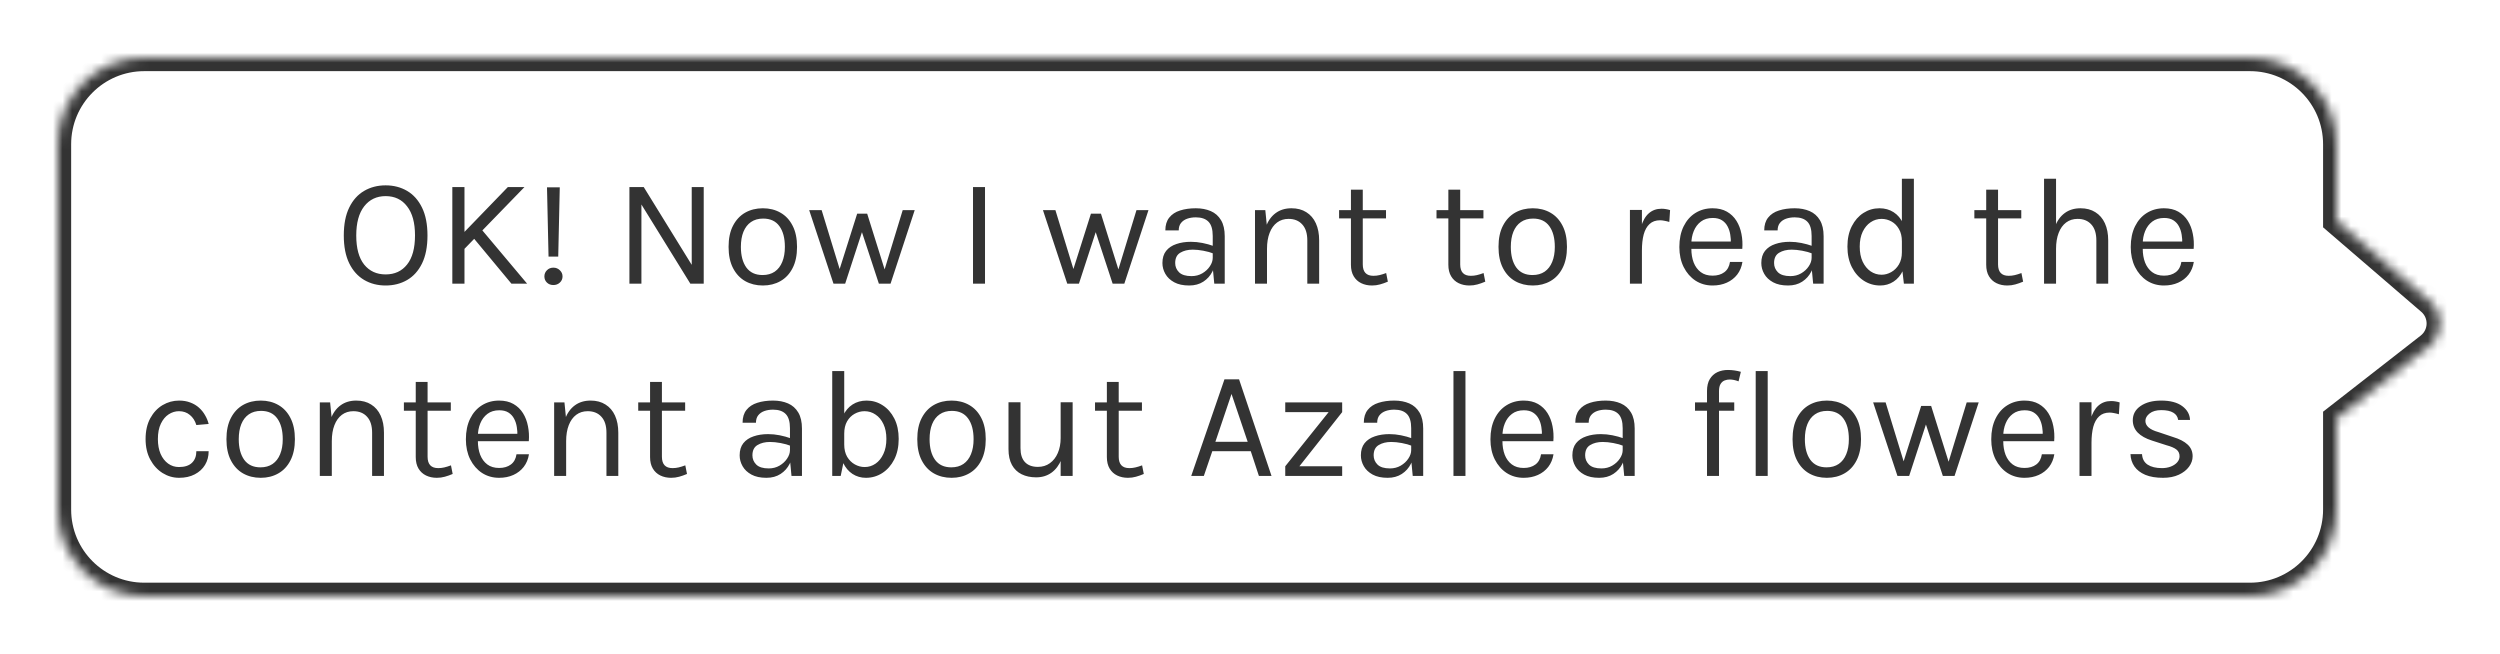<svg width="260" height="68" viewBox="0 0 260 68" fill="none" xmlns="http://www.w3.org/2000/svg">
<mask id="path-1-inside-1_7075_5708" fill="white">
<path d="M252.724 27.367L243 19L243 11C243 6.029 238.971 2 234 2L13 2C8.029 2 4 6.029 4 11L4 49C4 53.971 8.029 58 13 58L234 58C238.971 58 243 53.971 243 49L243 39.5L252.612 32.007C254.106 30.843 254.16 28.602 252.724 27.367Z"/>
</mask>
<path d="M252.724 27.367L243 19L243 11C243 6.029 238.971 2 234 2L13 2C8.029 2 4 6.029 4 11L4 49C4 53.971 8.029 58 13 58L234 58C238.971 58 243 53.971 243 49L243 39.5L252.612 32.007C254.106 30.843 254.16 28.602 252.724 27.367Z" fill="white"/>
<path d="M243 19L241.6 19L241.6 19.642L242.087 20.061L243 19ZM252.724 27.367L253.637 26.306L253.637 26.306L252.724 27.367ZM252.612 32.007L251.751 30.903L251.751 30.903L252.612 32.007ZM243 39.5L242.139 38.396L241.6 38.816L241.6 39.5L243 39.5ZM242.087 20.061L251.811 28.428L253.637 26.306L243.913 17.939L242.087 20.061ZM251.751 30.903L242.139 38.396L243.861 40.604L253.473 33.111L251.751 30.903ZM251.811 28.428C252.577 29.087 252.548 30.282 251.751 30.903L253.473 33.111C255.663 31.403 255.743 28.117 253.637 26.306L251.811 28.428ZM234 56.6L13 56.6L13 59.4L234 59.4L234 56.6ZM5.4 49L5.4 11L2.6 11L2.6 49L5.4 49ZM13 3.4L234 3.4L234 0.6L13 0.6L13 3.4ZM241.6 39.5L241.6 49L244.4 49L244.4 39.5L241.6 39.5ZM241.6 11L241.6 19L244.4 19L244.4 11L241.6 11ZM234 3.4C238.197 3.4 241.6 6.803 241.6 11L244.4 11C244.4 5.256 239.744 0.6 234 0.6L234 3.4ZM5.4 11C5.4 6.803 8.803 3.4 13 3.4L13 0.6C7.256 0.6 2.6 5.256 2.6 11L5.4 11ZM13 56.6C8.803 56.6 5.4 53.197 5.4 49L2.6 49C2.6 54.744 7.256 59.4 13 59.4L13 56.6ZM234 59.4C239.744 59.4 244.4 54.744 244.4 49L241.6 49C241.6 53.197 238.197 56.6 234 56.6L234 59.4Z" fill="white" mask="url(#path-1-inside-1_7075_5708)"/>
<g filter="url(#filter0_d_7075_5708)">
<mask id="path-3-inside-2_7075_5708" fill="white">
<path d="M252.724 27.367L243 19L243 11C243 6.029 238.971 2 234 2L15 2C10.029 2 6 6.029 6 11L6 49C6 53.971 10.029 58 15 58L234 58C238.971 58 243 53.971 243 49L243 39.5L252.612 32.007C254.106 30.843 254.16 28.602 252.724 27.367Z"/>
</mask>
<path d="M252.724 27.367L243 19L243 11C243 6.029 238.971 2 234 2L15 2C10.029 2 6 6.029 6 11L6 49C6 53.971 10.029 58 15 58L234 58C238.971 58 243 53.971 243 49L243 39.5L252.612 32.007C254.106 30.843 254.16 28.602 252.724 27.367Z" fill="white"/>
<path d="M243 19L241.6 19L241.6 19.642L242.087 20.061L243 19ZM252.724 27.367L253.637 26.306L253.637 26.306L252.724 27.367ZM252.612 32.007L251.751 30.903L251.751 30.903L252.612 32.007ZM243 39.5L242.139 38.396L241.6 38.816L241.6 39.5L243 39.5ZM242.087 20.061L251.811 28.428L253.637 26.306L243.913 17.939L242.087 20.061ZM251.751 30.903L242.139 38.396L243.861 40.604L253.473 33.111L251.751 30.903ZM251.811 28.428C252.577 29.087 252.548 30.282 251.751 30.903L253.473 33.111C255.663 31.403 255.743 28.117 253.637 26.306L251.811 28.428ZM234 56.6L15 56.6L15 59.4L234 59.4L234 56.6ZM7.4 49L7.4 11L4.6 11L4.6 49L7.4 49ZM15 3.4L234 3.4L234 0.6L15 0.6L15 3.4ZM241.6 39.5L241.6 49L244.4 49L244.4 39.5L241.6 39.5ZM241.6 11L241.6 19L244.4 19L244.4 11L241.6 11ZM234 3.4C238.197 3.4 241.6 6.803 241.6 11L244.4 11C244.4 5.256 239.744 0.6 234 0.6L234 3.4ZM7.4 11C7.4 6.803 10.803 3.4 15 3.4L15 0.6C9.256 0.6 4.6 5.256 4.6 11L7.4 11ZM15 56.6C10.803 56.6 7.4 53.197 7.4 49L4.6 49C4.6 54.744 9.256 59.4 15 59.4L15 56.6ZM234 59.4C239.744 59.4 244.4 54.744 244.4 49L241.6 49C241.6 53.197 238.197 56.6 234 56.6L234 59.4Z" fill="#333333" mask="url(#path-3-inside-2_7075_5708)"/>
</g>
<g filter="url(#filter1_d_7075_5708)">
<path d="M40.105 25.692C39.273 25.692 38.529 25.5 37.873 25.116C37.218 24.732 36.7 24.156 36.322 23.388C35.943 22.615 35.754 21.649 35.754 20.492C35.754 19.319 35.943 18.348 36.322 17.58C36.7 16.807 37.218 16.231 37.873 15.852C38.529 15.468 39.273 15.276 40.105 15.276C40.938 15.276 41.681 15.468 42.337 15.852C42.993 16.236 43.511 16.815 43.889 17.588C44.268 18.361 44.458 19.329 44.458 20.492C44.458 21.66 44.268 22.631 43.889 23.404C43.511 24.172 42.993 24.745 42.337 25.124C41.681 25.503 40.938 25.692 40.105 25.692ZM40.105 24.54C41.05 24.54 41.794 24.196 42.337 23.508C42.887 22.82 43.161 21.809 43.161 20.476C43.161 19.169 42.887 18.164 42.337 17.46C41.794 16.751 41.05 16.396 40.105 16.396C39.172 16.396 38.428 16.751 37.873 17.46C37.324 18.169 37.05 19.18 37.05 20.492C37.05 21.82 37.324 22.828 37.873 23.516C38.428 24.199 39.172 24.54 40.105 24.54ZM52.818 15.452H54.546L48.13 22.06V20.3L52.818 15.452ZM49.938 19.692L54.818 25.5H53.186L49.042 20.508L49.938 19.692ZM47.042 15.452H48.306V25.5H47.042V15.452ZM57.048 22.684L56.888 15.484H58.216L58.056 22.684H57.048ZM57.552 25.644C57.28 25.644 57.056 25.559 56.88 25.388C56.704 25.217 56.616 25.004 56.616 24.748C56.616 24.497 56.704 24.284 56.88 24.108C57.056 23.927 57.28 23.836 57.552 23.836C57.819 23.836 58.043 23.927 58.224 24.108C58.411 24.284 58.504 24.497 58.504 24.748C58.504 25.004 58.411 25.217 58.224 25.388C58.043 25.559 57.819 25.644 57.552 25.644ZM65.459 15.452H66.947L72.051 23.724H71.939V15.452H73.187V25.5H71.795L66.515 16.956H66.707V25.5H65.459V15.452ZM79.34 25.692C78.652 25.692 78.039 25.54 77.5 25.236C76.967 24.932 76.546 24.481 76.236 23.884C75.927 23.287 75.772 22.551 75.772 21.676C75.772 20.796 75.927 20.06 76.236 19.468C76.546 18.871 76.967 18.42 77.5 18.116C78.039 17.812 78.652 17.66 79.34 17.66C80.023 17.66 80.631 17.812 81.164 18.116C81.703 18.42 82.124 18.871 82.428 19.468C82.738 20.06 82.892 20.796 82.892 21.676C82.892 22.551 82.738 23.287 82.428 23.884C82.124 24.481 81.703 24.932 81.164 25.236C80.631 25.54 80.023 25.692 79.34 25.692ZM79.308 24.604C79.804 24.604 80.226 24.487 80.572 24.252C80.919 24.012 81.18 23.673 81.356 23.236C81.538 22.799 81.628 22.279 81.628 21.676C81.628 20.764 81.439 20.047 81.06 19.524C80.682 18.996 80.119 18.732 79.372 18.732C78.871 18.732 78.447 18.852 78.1 19.092C77.759 19.327 77.498 19.665 77.316 20.108C77.14 20.545 77.052 21.068 77.052 21.676C77.052 22.577 77.242 23.292 77.62 23.82C78.004 24.343 78.567 24.604 79.308 24.604ZM84.154 17.852H85.45L87.402 24.236H87.242L89.146 18.22H90.186L92.074 24.252H91.93L93.882 17.852H95.13L92.618 25.5H91.402L89.546 19.852H89.738L87.898 25.5H86.682L84.154 17.852ZM101.193 25.5V15.452H102.441V25.5H101.193ZM108.466 17.852H109.762L111.714 24.236H111.554L113.458 18.22H114.498L116.386 24.252H116.242L118.194 17.852H119.442L116.93 25.5H115.714L113.858 19.852H114.05L112.21 25.5H110.994L108.466 17.852ZM126.284 25.5L126.124 23.82V20.54C126.124 19.852 125.977 19.359 125.684 19.06C125.391 18.756 124.951 18.604 124.364 18.604C124.033 18.604 123.732 18.652 123.46 18.748C123.193 18.844 122.98 18.993 122.82 19.196C122.665 19.393 122.588 19.649 122.588 19.964H121.196C121.196 19.409 121.332 18.964 121.604 18.628C121.876 18.287 122.249 18.041 122.724 17.892C123.204 17.737 123.751 17.66 124.364 17.66C124.951 17.66 125.471 17.759 125.924 17.956C126.377 18.153 126.732 18.468 126.988 18.9C127.244 19.327 127.372 19.884 127.372 20.572V25.5H126.284ZM123.676 25.692C123.047 25.692 122.527 25.58 122.116 25.356C121.705 25.132 121.399 24.841 121.196 24.484C120.993 24.127 120.892 23.751 120.892 23.356C120.892 22.839 121.02 22.417 121.276 22.092C121.537 21.767 121.892 21.529 122.34 21.38C122.788 21.225 123.292 21.148 123.852 21.148C124.252 21.148 124.652 21.188 125.052 21.268C125.457 21.348 125.852 21.457 126.236 21.596V22.38C125.916 22.252 125.553 22.151 125.148 22.076C124.748 22.001 124.38 21.964 124.044 21.964C123.532 21.964 123.1 22.071 122.748 22.284C122.396 22.492 122.22 22.849 122.22 23.356C122.22 23.729 122.353 24.049 122.62 24.316C122.892 24.583 123.324 24.716 123.916 24.716C124.332 24.716 124.705 24.62 125.036 24.428C125.372 24.231 125.636 23.985 125.828 23.692C126.025 23.399 126.124 23.105 126.124 22.812H126.428C126.428 23.324 126.316 23.799 126.092 24.236C125.873 24.673 125.559 25.025 125.148 25.292C124.737 25.559 124.247 25.692 123.676 25.692ZM135.96 25.5V21.004C135.96 20.273 135.784 19.719 135.432 19.34C135.086 18.956 134.611 18.764 134.008 18.764C133.55 18.764 133.152 18.889 132.816 19.14C132.48 19.391 132.222 19.751 132.04 20.22C131.859 20.684 131.768 21.239 131.768 21.884H131.288C131.288 20.993 131.406 20.233 131.64 19.604C131.875 18.975 132.216 18.495 132.664 18.164C133.118 17.828 133.667 17.66 134.312 17.66C134.915 17.66 135.43 17.796 135.856 18.068C136.288 18.335 136.619 18.719 136.848 19.22C137.078 19.721 137.192 20.316 137.192 21.004V25.5H135.96ZM130.52 25.5V17.852H131.592L131.768 19.612V25.5H130.52ZM142.689 25.692C142.273 25.692 141.899 25.612 141.569 25.452C141.238 25.292 140.977 25.052 140.785 24.732C140.593 24.412 140.497 24.012 140.497 23.532V15.724H141.729V23.5C141.729 24.289 142.097 24.684 142.833 24.684C143.051 24.684 143.262 24.66 143.465 24.612C143.673 24.564 143.905 24.492 144.161 24.396L144.337 25.292C144.065 25.409 143.793 25.505 143.521 25.58C143.254 25.655 142.977 25.692 142.689 25.692ZM139.265 18.716V17.852H144.145V18.716H139.265ZM152.821 25.692C152.405 25.692 152.032 25.612 151.701 25.452C151.37 25.292 151.109 25.052 150.917 24.732C150.725 24.412 150.629 24.012 150.629 23.532V15.724H151.861V23.5C151.861 24.289 152.229 24.684 152.965 24.684C153.184 24.684 153.394 24.66 153.597 24.612C153.805 24.564 154.037 24.492 154.293 24.396L154.469 25.292C154.197 25.409 153.925 25.505 153.653 25.58C153.386 25.655 153.109 25.692 152.821 25.692ZM149.397 18.716V17.852H154.277V18.716H149.397ZM159.413 25.692C158.725 25.692 158.111 25.54 157.573 25.236C157.039 24.932 156.618 24.481 156.309 23.884C155.999 23.287 155.845 22.551 155.845 21.676C155.845 20.796 155.999 20.06 156.309 19.468C156.618 18.871 157.039 18.42 157.573 18.116C158.111 17.812 158.725 17.66 159.413 17.66C160.095 17.66 160.703 17.812 161.237 18.116C161.775 18.42 162.197 18.871 162.501 19.468C162.81 20.06 162.965 20.796 162.965 21.676C162.965 22.551 162.81 23.287 162.501 23.884C162.197 24.481 161.775 24.932 161.237 25.236C160.703 25.54 160.095 25.692 159.413 25.692ZM159.381 24.604C159.877 24.604 160.298 24.487 160.645 24.252C160.991 24.012 161.253 23.673 161.429 23.236C161.61 22.799 161.701 22.279 161.701 21.676C161.701 20.764 161.511 20.047 161.133 19.524C160.754 18.996 160.191 18.732 159.445 18.732C158.943 18.732 158.519 18.852 158.173 19.092C157.831 19.327 157.57 19.665 157.389 20.108C157.213 20.545 157.125 21.068 157.125 21.676C157.125 22.577 157.314 23.292 157.693 23.82C158.077 24.343 158.639 24.604 159.381 24.604ZM169.512 25.5V17.836H170.76V25.5H169.512ZM170.376 22.044C170.376 21.073 170.469 20.268 170.656 19.628C170.842 18.983 171.114 18.503 171.472 18.188C171.834 17.868 172.274 17.708 172.792 17.708C172.962 17.708 173.117 17.721 173.256 17.748C173.4 17.769 173.544 17.804 173.688 17.852L173.608 19.084C173.458 19.036 173.296 18.996 173.12 18.964C172.944 18.927 172.786 18.908 172.648 18.908C172.194 18.908 171.829 19.039 171.552 19.3C171.274 19.556 171.072 19.919 170.944 20.388C170.821 20.857 170.76 21.409 170.76 22.044H170.376ZM178.109 25.692C177.448 25.692 176.856 25.524 176.333 25.188C175.816 24.847 175.405 24.375 175.101 23.772C174.802 23.169 174.653 22.476 174.653 21.692C174.653 20.855 174.802 20.135 175.101 19.532C175.4 18.929 175.808 18.468 176.325 18.148C176.848 17.823 177.442 17.66 178.109 17.66C178.69 17.66 179.186 17.777 179.597 18.012C180.008 18.247 180.338 18.564 180.589 18.964C180.84 19.364 181.013 19.817 181.109 20.324C181.21 20.825 181.24 21.345 181.197 21.884H175.661V21.116H180.373L180.005 21.356C180.021 21.041 180.002 20.727 179.949 20.412C179.901 20.097 179.808 19.809 179.669 19.548C179.53 19.281 179.336 19.068 179.085 18.908C178.834 18.748 178.514 18.668 178.125 18.668C177.634 18.668 177.224 18.793 176.893 19.044C176.562 19.295 176.314 19.625 176.149 20.036C175.984 20.441 175.901 20.881 175.901 21.356V21.868C175.901 22.401 175.981 22.879 176.141 23.3C176.306 23.721 176.552 24.055 176.877 24.3C177.202 24.545 177.613 24.668 178.109 24.668C178.605 24.668 179.013 24.548 179.333 24.308C179.653 24.068 179.848 23.713 179.917 23.244H181.213C181.133 23.751 180.952 24.188 180.669 24.556C180.386 24.919 180.026 25.199 179.589 25.396C179.152 25.593 178.658 25.692 178.109 25.692ZM188.568 25.5L188.408 23.82V20.54C188.408 19.852 188.261 19.359 187.968 19.06C187.674 18.756 187.234 18.604 186.648 18.604C186.317 18.604 186.016 18.652 185.744 18.748C185.477 18.844 185.264 18.993 185.104 19.196C184.949 19.393 184.872 19.649 184.872 19.964H183.48C183.48 19.409 183.616 18.964 183.888 18.628C184.16 18.287 184.533 18.041 185.008 17.892C185.488 17.737 186.034 17.66 186.648 17.66C187.234 17.66 187.754 17.759 188.208 17.956C188.661 18.153 189.016 18.468 189.272 18.9C189.528 19.327 189.656 19.884 189.656 20.572V25.5H188.568ZM185.96 25.692C185.33 25.692 184.81 25.58 184.4 25.356C183.989 25.132 183.682 24.841 183.48 24.484C183.277 24.127 183.176 23.751 183.176 23.356C183.176 22.839 183.304 22.417 183.56 22.092C183.821 21.767 184.176 21.529 184.624 21.38C185.072 21.225 185.576 21.148 186.136 21.148C186.536 21.148 186.936 21.188 187.336 21.268C187.741 21.348 188.136 21.457 188.52 21.596V22.38C188.2 22.252 187.837 22.151 187.432 22.076C187.032 22.001 186.664 21.964 186.328 21.964C185.816 21.964 185.384 22.071 185.032 22.284C184.68 22.492 184.504 22.849 184.504 23.356C184.504 23.729 184.637 24.049 184.904 24.316C185.176 24.583 185.608 24.716 186.2 24.716C186.616 24.716 186.989 24.62 187.32 24.428C187.656 24.231 187.92 23.985 188.112 23.692C188.309 23.399 188.408 23.105 188.408 22.812H188.712C188.712 23.324 188.6 23.799 188.376 24.236C188.157 24.673 187.842 25.025 187.432 25.292C187.021 25.559 186.53 25.692 185.96 25.692ZM195.54 25.692C194.921 25.692 194.353 25.527 193.836 25.196C193.319 24.86 192.905 24.391 192.596 23.788C192.287 23.18 192.132 22.465 192.132 21.644C192.132 20.828 192.284 20.121 192.588 19.524C192.892 18.927 193.295 18.468 193.796 18.148C194.303 17.823 194.857 17.66 195.46 17.66C196.02 17.66 196.511 17.796 196.932 18.068C197.359 18.34 197.689 18.732 197.924 19.244C198.159 19.756 198.276 20.375 198.276 21.1H197.796C197.796 20.593 197.695 20.167 197.492 19.82C197.295 19.473 197.036 19.212 196.716 19.036C196.396 18.855 196.052 18.764 195.684 18.764C195.268 18.764 194.887 18.881 194.54 19.116C194.199 19.345 193.924 19.676 193.716 20.108C193.513 20.535 193.412 21.047 193.412 21.644C193.412 22.252 193.513 22.775 193.716 23.212C193.924 23.649 194.199 23.985 194.54 24.22C194.887 24.455 195.268 24.572 195.684 24.572C196.031 24.572 196.364 24.481 196.684 24.3C197.009 24.119 197.276 23.855 197.484 23.508C197.692 23.156 197.796 22.732 197.796 22.236H198.276C198.276 22.977 198.153 23.607 197.908 24.124C197.668 24.636 197.34 25.025 196.924 25.292C196.513 25.559 196.052 25.692 195.54 25.692ZM198.004 25.5L197.796 23.708V14.588H199.044V25.5H198.004ZM208.757 25.692C208.341 25.692 207.968 25.612 207.637 25.452C207.307 25.292 207.045 25.052 206.853 24.732C206.661 24.412 206.565 24.012 206.565 23.532V15.724H207.797V23.5C207.797 24.289 208.165 24.684 208.901 24.684C209.12 24.684 209.331 24.66 209.533 24.612C209.741 24.564 209.973 24.492 210.229 24.396L210.405 25.292C210.133 25.409 209.861 25.505 209.589 25.58C209.323 25.655 209.045 25.692 208.757 25.692ZM205.333 18.716V17.852H210.213V18.716H205.333ZM218.021 25.5V21.004C218.021 20.273 217.845 19.719 217.493 19.34C217.146 18.956 216.672 18.764 216.069 18.764C215.61 18.764 215.213 18.889 214.877 19.14C214.541 19.391 214.282 19.751 214.101 20.22C213.92 20.684 213.829 21.239 213.829 21.884H213.349C213.349 20.993 213.466 20.233 213.701 19.604C213.936 18.975 214.277 18.495 214.725 18.164C215.178 17.828 215.728 17.66 216.373 17.66C216.976 17.66 217.49 17.796 217.917 18.068C218.349 18.335 218.68 18.719 218.909 19.22C219.138 19.721 219.253 20.316 219.253 21.004V25.5H218.021ZM212.581 25.5V14.588H213.829V25.5H212.581ZM225.053 25.692C224.392 25.692 223.8 25.524 223.277 25.188C222.76 24.847 222.349 24.375 222.045 23.772C221.747 23.169 221.597 22.476 221.597 21.692C221.597 20.855 221.747 20.135 222.045 19.532C222.344 18.929 222.752 18.468 223.269 18.148C223.792 17.823 224.387 17.66 225.053 17.66C225.635 17.66 226.131 17.777 226.541 18.012C226.952 18.247 227.283 18.564 227.533 18.964C227.784 19.364 227.957 19.817 228.053 20.324C228.155 20.825 228.184 21.345 228.141 21.884H222.605V21.116H227.317L226.949 21.356C226.965 21.041 226.947 20.727 226.893 20.412C226.845 20.097 226.752 19.809 226.613 19.548C226.475 19.281 226.28 19.068 226.029 18.908C225.779 18.748 225.459 18.668 225.069 18.668C224.579 18.668 224.168 18.793 223.837 19.044C223.507 19.295 223.259 19.625 223.093 20.036C222.928 20.441 222.845 20.881 222.845 21.356V21.868C222.845 22.401 222.925 22.879 223.085 23.3C223.251 23.721 223.496 24.055 223.821 24.3C224.147 24.545 224.557 24.668 225.053 24.668C225.549 24.668 225.957 24.548 226.277 24.308C226.597 24.068 226.792 23.713 226.861 23.244H228.157C228.077 23.751 227.896 24.188 227.613 24.556C227.331 24.919 226.971 25.199 226.533 25.396C226.096 25.593 225.603 25.692 225.053 25.692ZM18.628 45.692C18.015 45.692 17.442 45.527 16.908 45.196C16.38 44.865 15.954 44.399 15.628 43.796C15.303 43.193 15.14 42.481 15.14 41.66C15.14 40.817 15.303 40.097 15.628 39.5C15.954 38.903 16.38 38.447 16.908 38.132C17.442 37.817 18.015 37.66 18.628 37.66C19.06 37.66 19.447 37.727 19.788 37.86C20.135 37.988 20.436 38.167 20.692 38.396C20.948 38.625 21.159 38.887 21.324 39.18C21.495 39.468 21.62 39.772 21.7 40.092L20.42 40.204C20.287 39.761 20.063 39.412 19.748 39.156C19.439 38.895 19.06 38.764 18.612 38.764C18.234 38.764 17.876 38.873 17.54 39.092C17.21 39.305 16.94 39.628 16.732 40.06C16.524 40.487 16.42 41.02 16.42 41.66C16.42 42.252 16.514 42.767 16.7 43.204C16.892 43.636 17.154 43.972 17.484 44.212C17.815 44.452 18.191 44.572 18.612 44.572C19.204 44.572 19.652 44.428 19.956 44.14C20.266 43.847 20.42 43.441 20.42 42.924H21.7C21.7 43.457 21.575 43.932 21.324 44.348C21.074 44.764 20.716 45.092 20.252 45.332C19.794 45.572 19.252 45.692 18.628 45.692ZM27.118 45.692C26.43 45.692 25.817 45.54 25.278 45.236C24.745 44.932 24.324 44.481 24.014 43.884C23.705 43.287 23.55 42.551 23.55 41.676C23.55 40.796 23.705 40.06 24.014 39.468C24.324 38.871 24.745 38.42 25.278 38.116C25.817 37.812 26.43 37.66 27.118 37.66C27.801 37.66 28.409 37.812 28.942 38.116C29.481 38.42 29.902 38.871 30.206 39.468C30.516 40.06 30.67 40.796 30.67 41.676C30.67 42.551 30.516 43.287 30.206 43.884C29.902 44.481 29.481 44.932 28.942 45.236C28.409 45.54 27.801 45.692 27.118 45.692ZM27.086 44.604C27.582 44.604 28.004 44.487 28.35 44.252C28.697 44.012 28.958 43.673 29.134 43.236C29.316 42.799 29.406 42.279 29.406 41.676C29.406 40.764 29.217 40.047 28.838 39.524C28.46 38.996 27.897 38.732 27.15 38.732C26.649 38.732 26.225 38.852 25.878 39.092C25.537 39.327 25.276 39.665 25.094 40.108C24.918 40.545 24.83 41.068 24.83 41.676C24.83 42.577 25.02 43.292 25.398 43.82C25.782 44.343 26.345 44.604 27.086 44.604ZM38.7 45.5V41.004C38.7 40.273 38.524 39.719 38.172 39.34C37.826 38.956 37.351 38.764 36.748 38.764C36.29 38.764 35.892 38.889 35.556 39.14C35.22 39.391 34.962 39.751 34.78 40.22C34.599 40.684 34.508 41.239 34.508 41.884H34.028C34.028 40.993 34.146 40.233 34.38 39.604C34.615 38.975 34.956 38.495 35.404 38.164C35.858 37.828 36.407 37.66 37.052 37.66C37.655 37.66 38.17 37.796 38.596 38.068C39.028 38.335 39.359 38.719 39.588 39.22C39.818 39.721 39.932 40.316 39.932 41.004V45.5H38.7ZM33.26 45.5V37.852H34.332L34.508 39.612V45.5H33.26ZM45.429 45.692C45.013 45.692 44.639 45.612 44.309 45.452C43.978 45.292 43.717 45.052 43.525 44.732C43.333 44.412 43.237 44.012 43.237 43.532V35.724H44.469V43.5C44.469 44.289 44.837 44.684 45.573 44.684C45.791 44.684 46.002 44.66 46.205 44.612C46.413 44.564 46.645 44.492 46.901 44.396L47.077 45.292C46.805 45.409 46.533 45.505 46.261 45.58C45.994 45.655 45.717 45.692 45.429 45.692ZM42.005 38.716V37.852H46.885V38.716H42.005ZM51.908 45.692C51.247 45.692 50.655 45.524 50.132 45.188C49.615 44.847 49.204 44.375 48.9 43.772C48.602 43.169 48.452 42.476 48.452 41.692C48.452 40.855 48.602 40.135 48.9 39.532C49.199 38.929 49.607 38.468 50.124 38.148C50.647 37.823 51.242 37.66 51.908 37.66C52.49 37.66 52.986 37.777 53.396 38.012C53.807 38.247 54.138 38.564 54.388 38.964C54.639 39.364 54.812 39.817 54.908 40.324C55.01 40.825 55.039 41.345 54.996 41.884H49.46V41.116H54.172L53.804 41.356C53.82 41.041 53.802 40.727 53.748 40.412C53.7 40.097 53.607 39.809 53.468 39.548C53.33 39.281 53.135 39.068 52.884 38.908C52.634 38.748 52.314 38.668 51.924 38.668C51.434 38.668 51.023 38.793 50.692 39.044C50.362 39.295 50.114 39.625 49.948 40.036C49.783 40.441 49.7 40.881 49.7 41.356V41.868C49.7 42.401 49.78 42.879 49.94 43.3C50.106 43.721 50.351 44.055 50.676 44.3C51.002 44.545 51.412 44.668 51.908 44.668C52.404 44.668 52.812 44.548 53.132 44.308C53.452 44.068 53.647 43.713 53.716 43.244H55.012C54.932 43.751 54.751 44.188 54.468 44.556C54.186 44.919 53.826 45.199 53.388 45.396C52.951 45.593 52.458 45.692 51.908 45.692ZM63.071 45.5V41.004C63.071 40.273 62.895 39.719 62.543 39.34C62.196 38.956 61.722 38.764 61.119 38.764C60.66 38.764 60.263 38.889 59.927 39.14C59.591 39.391 59.332 39.751 59.151 40.22C58.97 40.684 58.879 41.239 58.879 41.884H58.399C58.399 40.993 58.516 40.233 58.751 39.604C58.986 38.975 59.327 38.495 59.775 38.164C60.228 37.828 60.778 37.66 61.423 37.66C62.026 37.66 62.54 37.796 62.967 38.068C63.399 38.335 63.73 38.719 63.959 39.22C64.188 39.721 64.303 40.316 64.303 41.004V45.5H63.071ZM57.631 45.5V37.852H58.703L58.879 39.612V45.5H57.631ZM69.799 45.692C69.383 45.692 69.01 45.612 68.679 45.452C68.349 45.292 68.087 45.052 67.895 44.732C67.703 44.412 67.607 44.012 67.607 43.532V35.724H68.839V43.5C68.839 44.289 69.207 44.684 69.943 44.684C70.162 44.684 70.373 44.66 70.575 44.612C70.783 44.564 71.015 44.492 71.271 44.396L71.447 45.292C71.175 45.409 70.903 45.505 70.631 45.58C70.365 45.655 70.087 45.692 69.799 45.692ZM66.375 38.716V37.852H71.255V38.716H66.375ZM82.316 45.5L82.156 43.82V40.54C82.156 39.852 82.009 39.359 81.716 39.06C81.422 38.756 80.982 38.604 80.396 38.604C80.065 38.604 79.764 38.652 79.492 38.748C79.225 38.844 79.012 38.993 78.852 39.196C78.697 39.393 78.62 39.649 78.62 39.964H77.228C77.228 39.409 77.364 38.964 77.636 38.628C77.908 38.287 78.281 38.041 78.756 37.892C79.236 37.737 79.782 37.66 80.396 37.66C80.982 37.66 81.502 37.759 81.956 37.956C82.409 38.153 82.764 38.468 83.02 38.9C83.276 39.327 83.404 39.884 83.404 40.572V45.5H82.316ZM79.708 45.692C79.078 45.692 78.558 45.58 78.148 45.356C77.737 45.132 77.43 44.841 77.228 44.484C77.025 44.127 76.924 43.751 76.924 43.356C76.924 42.839 77.052 42.417 77.308 42.092C77.569 41.767 77.924 41.529 78.372 41.38C78.82 41.225 79.324 41.148 79.884 41.148C80.284 41.148 80.684 41.188 81.084 41.268C81.489 41.348 81.884 41.457 82.268 41.596V42.38C81.948 42.252 81.585 42.151 81.18 42.076C80.78 42.001 80.412 41.964 80.076 41.964C79.564 41.964 79.132 42.071 78.78 42.284C78.428 42.492 78.252 42.849 78.252 43.356C78.252 43.729 78.385 44.049 78.652 44.316C78.924 44.583 79.356 44.716 79.948 44.716C80.364 44.716 80.737 44.62 81.068 44.428C81.404 44.231 81.668 43.985 81.86 43.692C82.057 43.399 82.156 43.105 82.156 42.812H82.46C82.46 43.324 82.348 43.799 82.124 44.236C81.905 44.673 81.59 45.025 81.18 45.292C80.769 45.559 80.278 45.692 79.708 45.692ZM90.056 45.692C89.544 45.692 89.08 45.559 88.664 45.292C88.254 45.025 87.926 44.636 87.68 44.124C87.44 43.607 87.32 42.977 87.32 42.236H87.8C87.8 42.732 87.902 43.156 88.104 43.508C88.312 43.855 88.579 44.119 88.904 44.3C89.23 44.481 89.571 44.572 89.928 44.572C90.339 44.572 90.715 44.455 91.056 44.22C91.398 43.985 91.67 43.649 91.872 43.212C92.08 42.775 92.184 42.252 92.184 41.644C92.184 41.047 92.083 40.535 91.88 40.108C91.678 39.676 91.403 39.345 91.056 39.116C90.715 38.881 90.334 38.764 89.912 38.764C89.55 38.764 89.206 38.855 88.88 39.036C88.56 39.212 88.299 39.473 88.096 39.82C87.899 40.167 87.8 40.593 87.8 41.1H87.32C87.32 40.375 87.438 39.756 87.672 39.244C87.912 38.732 88.243 38.34 88.664 38.068C89.086 37.796 89.576 37.66 90.136 37.66C90.739 37.66 91.291 37.823 91.792 38.148C92.299 38.468 92.704 38.927 93.008 39.524C93.312 40.121 93.464 40.828 93.464 41.644C93.464 42.465 93.31 43.18 93 43.788C92.691 44.391 92.278 44.86 91.76 45.196C91.243 45.527 90.675 45.692 90.056 45.692ZM86.552 45.5V34.588H87.8V43.708L87.432 45.5H86.552ZM98.965 45.692C98.277 45.692 97.663 45.54 97.125 45.236C96.591 44.932 96.17 44.481 95.861 43.884C95.551 43.287 95.397 42.551 95.397 41.676C95.397 40.796 95.551 40.06 95.861 39.468C96.17 38.871 96.591 38.42 97.125 38.116C97.663 37.812 98.277 37.66 98.965 37.66C99.647 37.66 100.255 37.812 100.789 38.116C101.327 38.42 101.749 38.871 102.053 39.468C102.362 40.06 102.517 40.796 102.517 41.676C102.517 42.551 102.362 43.287 102.053 43.884C101.749 44.481 101.327 44.932 100.789 45.236C100.255 45.54 99.647 45.692 98.965 45.692ZM98.933 44.604C99.429 44.604 99.85 44.487 100.197 44.252C100.543 44.012 100.805 43.673 100.981 43.236C101.162 42.799 101.253 42.279 101.253 41.676C101.253 40.764 101.063 40.047 100.685 39.524C100.306 38.996 99.743 38.732 98.997 38.732C98.495 38.732 98.071 38.852 97.725 39.092C97.383 39.327 97.122 39.665 96.941 40.108C96.765 40.545 96.677 41.068 96.677 41.676C96.677 42.577 96.866 43.292 97.245 43.82C97.629 44.343 98.191 44.604 98.933 44.604ZM110.307 37.836H111.555V45.5H110.307V37.836ZM104.883 37.836H106.131V42.604C106.131 43.244 106.285 43.729 106.595 44.06C106.909 44.391 107.357 44.556 107.939 44.556C108.419 44.556 108.835 44.428 109.187 44.172C109.544 43.916 109.819 43.564 110.011 43.116C110.208 42.663 110.307 42.145 110.307 41.564H110.771C110.771 42.423 110.645 43.156 110.395 43.764C110.149 44.372 109.8 44.839 109.347 45.164C108.899 45.484 108.371 45.644 107.763 45.644C107.187 45.644 106.683 45.537 106.251 45.324C105.819 45.111 105.483 44.788 105.243 44.356C105.003 43.919 104.883 43.367 104.883 42.7V37.836ZM117.306 45.692C116.89 45.692 116.517 45.612 116.186 45.452C115.855 45.292 115.594 45.052 115.402 44.732C115.21 44.412 115.114 44.012 115.114 43.532V35.724H116.346V43.5C116.346 44.289 116.714 44.684 117.45 44.684C117.669 44.684 117.879 44.66 118.082 44.612C118.29 44.564 118.522 44.492 118.778 44.396L118.954 45.292C118.682 45.409 118.41 45.505 118.138 45.58C117.871 45.655 117.594 45.692 117.306 45.692ZM113.882 38.716V37.852H118.762V38.716H113.882ZM123.887 45.5L127.343 35.452H128.863L132.239 45.5H130.927L130.079 42.924H126.079L125.199 45.5H123.887ZM126.399 41.948H129.759L128.079 36.972L126.399 41.948ZM133.666 45.5V44.492L138.178 38.86H133.666V37.852H139.586V38.86L135.138 44.492H139.586V45.5H133.666ZM146.924 45.5L146.764 43.82V40.54C146.764 39.852 146.617 39.359 146.324 39.06C146.031 38.756 145.591 38.604 145.004 38.604C144.673 38.604 144.372 38.652 144.1 38.748C143.833 38.844 143.62 38.993 143.46 39.196C143.305 39.393 143.228 39.649 143.228 39.964H141.836C141.836 39.409 141.972 38.964 142.244 38.628C142.516 38.287 142.889 38.041 143.364 37.892C143.844 37.737 144.391 37.66 145.004 37.66C145.591 37.66 146.111 37.759 146.564 37.956C147.017 38.153 147.372 38.468 147.628 38.9C147.884 39.327 148.012 39.884 148.012 40.572V45.5H146.924ZM144.316 45.692C143.687 45.692 143.167 45.58 142.756 45.356C142.345 45.132 142.039 44.841 141.836 44.484C141.633 44.127 141.532 43.751 141.532 43.356C141.532 42.839 141.66 42.417 141.916 42.092C142.177 41.767 142.532 41.529 142.98 41.38C143.428 41.225 143.932 41.148 144.492 41.148C144.892 41.148 145.292 41.188 145.692 41.268C146.097 41.348 146.492 41.457 146.876 41.596V42.38C146.556 42.252 146.193 42.151 145.788 42.076C145.388 42.001 145.02 41.964 144.684 41.964C144.172 41.964 143.74 42.071 143.388 42.284C143.036 42.492 142.86 42.849 142.86 43.356C142.86 43.729 142.993 44.049 143.26 44.316C143.532 44.583 143.964 44.716 144.556 44.716C144.972 44.716 145.345 44.62 145.676 44.428C146.012 44.231 146.276 43.985 146.468 43.692C146.665 43.399 146.764 43.105 146.764 42.812H147.068C147.068 43.324 146.956 43.799 146.732 44.236C146.513 44.673 146.199 45.025 145.788 45.292C145.377 45.559 144.887 45.692 144.316 45.692ZM151.16 45.5V34.588H152.408V45.5H151.16ZM158.461 45.692C157.799 45.692 157.207 45.524 156.685 45.188C156.167 44.847 155.757 44.375 155.453 43.772C155.154 43.169 155.005 42.476 155.005 41.692C155.005 40.855 155.154 40.135 155.453 39.532C155.751 38.929 156.159 38.468 156.677 38.148C157.199 37.823 157.794 37.66 158.461 37.66C159.042 37.66 159.538 37.777 159.949 38.012C160.359 38.247 160.69 38.564 160.941 38.964C161.191 39.364 161.365 39.817 161.461 40.324C161.562 40.825 161.591 41.345 161.549 41.884H156.013V41.116H160.725L160.357 41.356C160.373 41.041 160.354 40.727 160.301 40.412C160.253 40.097 160.159 39.809 160.021 39.548C159.882 39.281 159.687 39.068 159.437 38.908C159.186 38.748 158.866 38.668 158.477 38.668C157.986 38.668 157.575 38.793 157.245 39.044C156.914 39.295 156.666 39.625 156.501 40.036C156.335 40.441 156.253 40.881 156.253 41.356V41.868C156.253 42.401 156.333 42.879 156.493 43.3C156.658 43.721 156.903 44.055 157.229 44.3C157.554 44.545 157.965 44.668 158.461 44.668C158.957 44.668 159.365 44.548 159.685 44.308C160.005 44.068 160.199 43.713 160.269 43.244H161.565C161.485 43.751 161.303 44.188 161.021 44.556C160.738 44.919 160.378 45.199 159.941 45.396C159.503 45.593 159.01 45.692 158.461 45.692ZM168.919 45.5L168.759 43.82V40.54C168.759 39.852 168.613 39.359 168.319 39.06C168.026 38.756 167.586 38.604 166.999 38.604C166.669 38.604 166.367 38.652 166.095 38.748C165.829 38.844 165.615 38.993 165.455 39.196C165.301 39.393 165.223 39.649 165.223 39.964H163.831C163.831 39.409 163.967 38.964 164.239 38.628C164.511 38.287 164.885 38.041 165.359 37.892C165.839 37.737 166.386 37.66 166.999 37.66C167.586 37.66 168.106 37.759 168.559 37.956C169.013 38.153 169.367 38.468 169.623 38.9C169.879 39.327 170.007 39.884 170.007 40.572V45.5H168.919ZM166.311 45.692C165.682 45.692 165.162 45.58 164.751 45.356C164.341 45.132 164.034 44.841 163.831 44.484C163.629 44.127 163.527 43.751 163.527 43.356C163.527 42.839 163.655 42.417 163.911 42.092C164.173 41.767 164.527 41.529 164.975 41.38C165.423 41.225 165.927 41.148 166.487 41.148C166.887 41.148 167.287 41.188 167.687 41.268C168.093 41.348 168.487 41.457 168.871 41.596V42.38C168.551 42.252 168.189 42.151 167.783 42.076C167.383 42.001 167.015 41.964 166.679 41.964C166.167 41.964 165.735 42.071 165.383 42.284C165.031 42.492 164.855 42.849 164.855 43.356C164.855 43.729 164.989 44.049 165.255 44.316C165.527 44.583 165.959 44.716 166.551 44.716C166.967 44.716 167.341 44.62 167.671 44.428C168.007 44.231 168.271 43.985 168.463 43.692C168.661 43.399 168.759 43.105 168.759 42.812H169.063C169.063 43.324 168.951 43.799 168.727 44.236C168.509 44.673 168.194 45.025 167.783 45.292C167.373 45.559 166.882 45.692 166.311 45.692ZM177.529 45.5V36.668C177.529 36.161 177.625 35.748 177.817 35.428C178.014 35.103 178.276 34.863 178.601 34.708C178.932 34.553 179.3 34.476 179.705 34.476C179.924 34.476 180.145 34.492 180.369 34.524C180.598 34.556 180.825 34.604 181.049 34.668L180.809 35.66C180.649 35.596 180.489 35.548 180.329 35.516C180.174 35.484 180.025 35.468 179.881 35.468C179.71 35.468 179.54 35.5 179.369 35.564C179.198 35.628 179.057 35.748 178.945 35.924C178.833 36.1 178.777 36.353 178.777 36.684V45.5H177.529ZM176.281 38.716V37.852H180.361V38.716H176.281ZM182.593 45.5V34.588H183.841V45.5H182.593ZM189.994 45.692C189.306 45.692 188.693 45.54 188.154 45.236C187.621 44.932 187.199 44.481 186.89 43.884C186.581 43.287 186.426 42.551 186.426 41.676C186.426 40.796 186.581 40.06 186.89 39.468C187.199 38.871 187.621 38.42 188.154 38.116C188.693 37.812 189.306 37.66 189.994 37.66C190.677 37.66 191.285 37.812 191.818 38.116C192.357 38.42 192.778 38.871 193.082 39.468C193.391 40.06 193.546 40.796 193.546 41.676C193.546 42.551 193.391 43.287 193.082 43.884C192.778 44.481 192.357 44.932 191.818 45.236C191.285 45.54 190.677 45.692 189.994 45.692ZM189.962 44.604C190.458 44.604 190.879 44.487 191.226 44.252C191.573 44.012 191.834 43.673 192.01 43.236C192.191 42.799 192.282 42.279 192.282 41.676C192.282 40.764 192.093 40.047 191.714 39.524C191.335 38.996 190.773 38.732 190.026 38.732C189.525 38.732 189.101 38.852 188.754 39.092C188.413 39.327 188.151 39.665 187.97 40.108C187.794 40.545 187.706 41.068 187.706 41.676C187.706 42.577 187.895 43.292 188.274 43.82C188.658 44.343 189.221 44.604 189.962 44.604ZM194.808 37.852H196.104L198.056 44.236H197.896L199.8 38.22H200.84L202.728 44.252H202.584L204.536 37.852H205.784L203.272 45.5H202.056L200.2 39.852H200.392L198.552 45.5H197.336L194.808 37.852ZM210.546 45.692C209.884 45.692 209.292 45.524 208.77 45.188C208.252 44.847 207.842 44.375 207.538 43.772C207.239 43.169 207.09 42.476 207.09 41.692C207.09 40.855 207.239 40.135 207.538 39.532C207.836 38.929 208.244 38.468 208.762 38.148C209.284 37.823 209.879 37.66 210.546 37.66C211.127 37.66 211.623 37.777 212.034 38.012C212.444 38.247 212.775 38.564 213.026 38.964C213.276 39.364 213.45 39.817 213.546 40.324C213.647 40.825 213.676 41.345 213.634 41.884H208.098V41.116H212.81L212.442 41.356C212.458 41.041 212.439 40.727 212.386 40.412C212.338 40.097 212.244 39.809 212.106 39.548C211.967 39.281 211.772 39.068 211.522 38.908C211.271 38.748 210.951 38.668 210.562 38.668C210.071 38.668 209.66 38.793 209.33 39.044C208.999 39.295 208.751 39.625 208.586 40.036C208.42 40.441 208.338 40.881 208.338 41.356V41.868C208.338 42.401 208.418 42.879 208.578 43.3C208.743 43.721 208.988 44.055 209.314 44.3C209.639 44.545 210.05 44.668 210.546 44.668C211.042 44.668 211.45 44.548 211.77 44.308C212.09 44.068 212.284 43.713 212.354 43.244H213.65C213.57 43.751 213.388 44.188 213.106 44.556C212.823 44.919 212.463 45.199 212.026 45.396C211.588 45.593 211.095 45.692 210.546 45.692ZM216.268 45.5V37.836H217.516V45.5H216.268ZM217.132 42.044C217.132 41.073 217.226 40.268 217.412 39.628C217.599 38.983 217.871 38.503 218.228 38.188C218.591 37.868 219.031 37.708 219.548 37.708C219.719 37.708 219.874 37.721 220.012 37.748C220.156 37.769 220.3 37.804 220.444 37.852L220.364 39.084C220.215 39.036 220.052 38.996 219.876 38.964C219.7 38.927 219.543 38.908 219.404 38.908C218.951 38.908 218.586 39.039 218.308 39.3C218.031 39.556 217.828 39.919 217.7 40.388C217.578 40.857 217.516 41.409 217.516 42.044H217.132ZM224.962 45.692C224.22 45.692 223.602 45.588 223.106 45.38C222.61 45.167 222.234 44.876 221.978 44.508C221.722 44.135 221.586 43.708 221.57 43.228H222.77C222.796 43.713 222.991 44.079 223.354 44.324C223.722 44.564 224.22 44.684 224.85 44.684C225.18 44.684 225.484 44.631 225.762 44.524C226.039 44.417 226.26 44.271 226.426 44.084C226.591 43.897 226.674 43.687 226.674 43.452C226.674 43.153 226.564 42.919 226.346 42.748C226.127 42.577 225.778 42.428 225.298 42.3L223.81 41.82C223.164 41.617 222.668 41.34 222.322 40.988C221.98 40.631 221.81 40.204 221.81 39.708C221.81 39.089 222.082 38.593 222.626 38.22C223.17 37.847 223.884 37.66 224.77 37.66C225.708 37.66 226.436 37.852 226.954 38.236C227.471 38.62 227.74 39.1 227.762 39.676H226.53C226.482 39.34 226.311 39.087 226.018 38.916C225.724 38.74 225.308 38.652 224.77 38.652C224.252 38.652 223.847 38.769 223.554 39.004C223.266 39.233 223.122 39.489 223.122 39.772C223.122 40.3 223.575 40.689 224.482 40.94L226.002 41.452C226.658 41.649 227.159 41.908 227.506 42.228C227.858 42.548 228.034 42.956 228.034 43.452C228.034 43.836 227.908 44.199 227.658 44.54C227.407 44.881 227.052 45.159 226.594 45.372C226.135 45.585 225.591 45.692 224.962 45.692Z" fill="#333333"/>
</g>
<defs>
<filter id="filter0_d_7075_5708" x="0" y="0" width="259.767" height="68" filterUnits="userSpaceOnUse" color-interpolation-filters="sRGB">
<feFlood flood-opacity="0" result="BackgroundImageFix"/>
<feColorMatrix in="SourceAlpha" type="matrix" values="0 0 0 0 0 0 0 0 0 0 0 0 0 0 0 0 0 0 127 0" result="hardAlpha"/>
<feOffset dy="4"/>
<feGaussianBlur stdDeviation="3"/>
<feComposite in2="hardAlpha" operator="out"/>
<feColorMatrix type="matrix" values="0 0 0 0 0 0 0 0 0 0 0 0 0 0 0 0 0 0 0.1 0"/>
<feBlend mode="normal" in2="BackgroundImageFix" result="effect1_dropShadow_7075_5708"/>
<feBlend mode="normal" in="SourceGraphic" in2="effect1_dropShadow_7075_5708" result="shape"/>
</filter>
<filter id="filter1_d_7075_5708" x="9.14" y="12.588" width="225.065" height="43.105" filterUnits="userSpaceOnUse" color-interpolation-filters="sRGB">
<feFlood flood-opacity="0" result="BackgroundImageFix"/>
<feColorMatrix in="SourceAlpha" type="matrix" values="0 0 0 0 0 0 0 0 0 0 0 0 0 0 0 0 0 0 127 0" result="hardAlpha"/>
<feOffset dy="4"/>
<feGaussianBlur stdDeviation="3"/>
<feComposite in2="hardAlpha" operator="out"/>
<feColorMatrix type="matrix" values="0 0 0 0 0 0 0 0 0 0 0 0 0 0 0 0 0 0 0.05 0"/>
<feBlend mode="normal" in2="BackgroundImageFix" result="effect1_dropShadow_7075_5708"/>
<feBlend mode="normal" in="SourceGraphic" in2="effect1_dropShadow_7075_5708" result="shape"/>
</filter>
</defs>
</svg>
